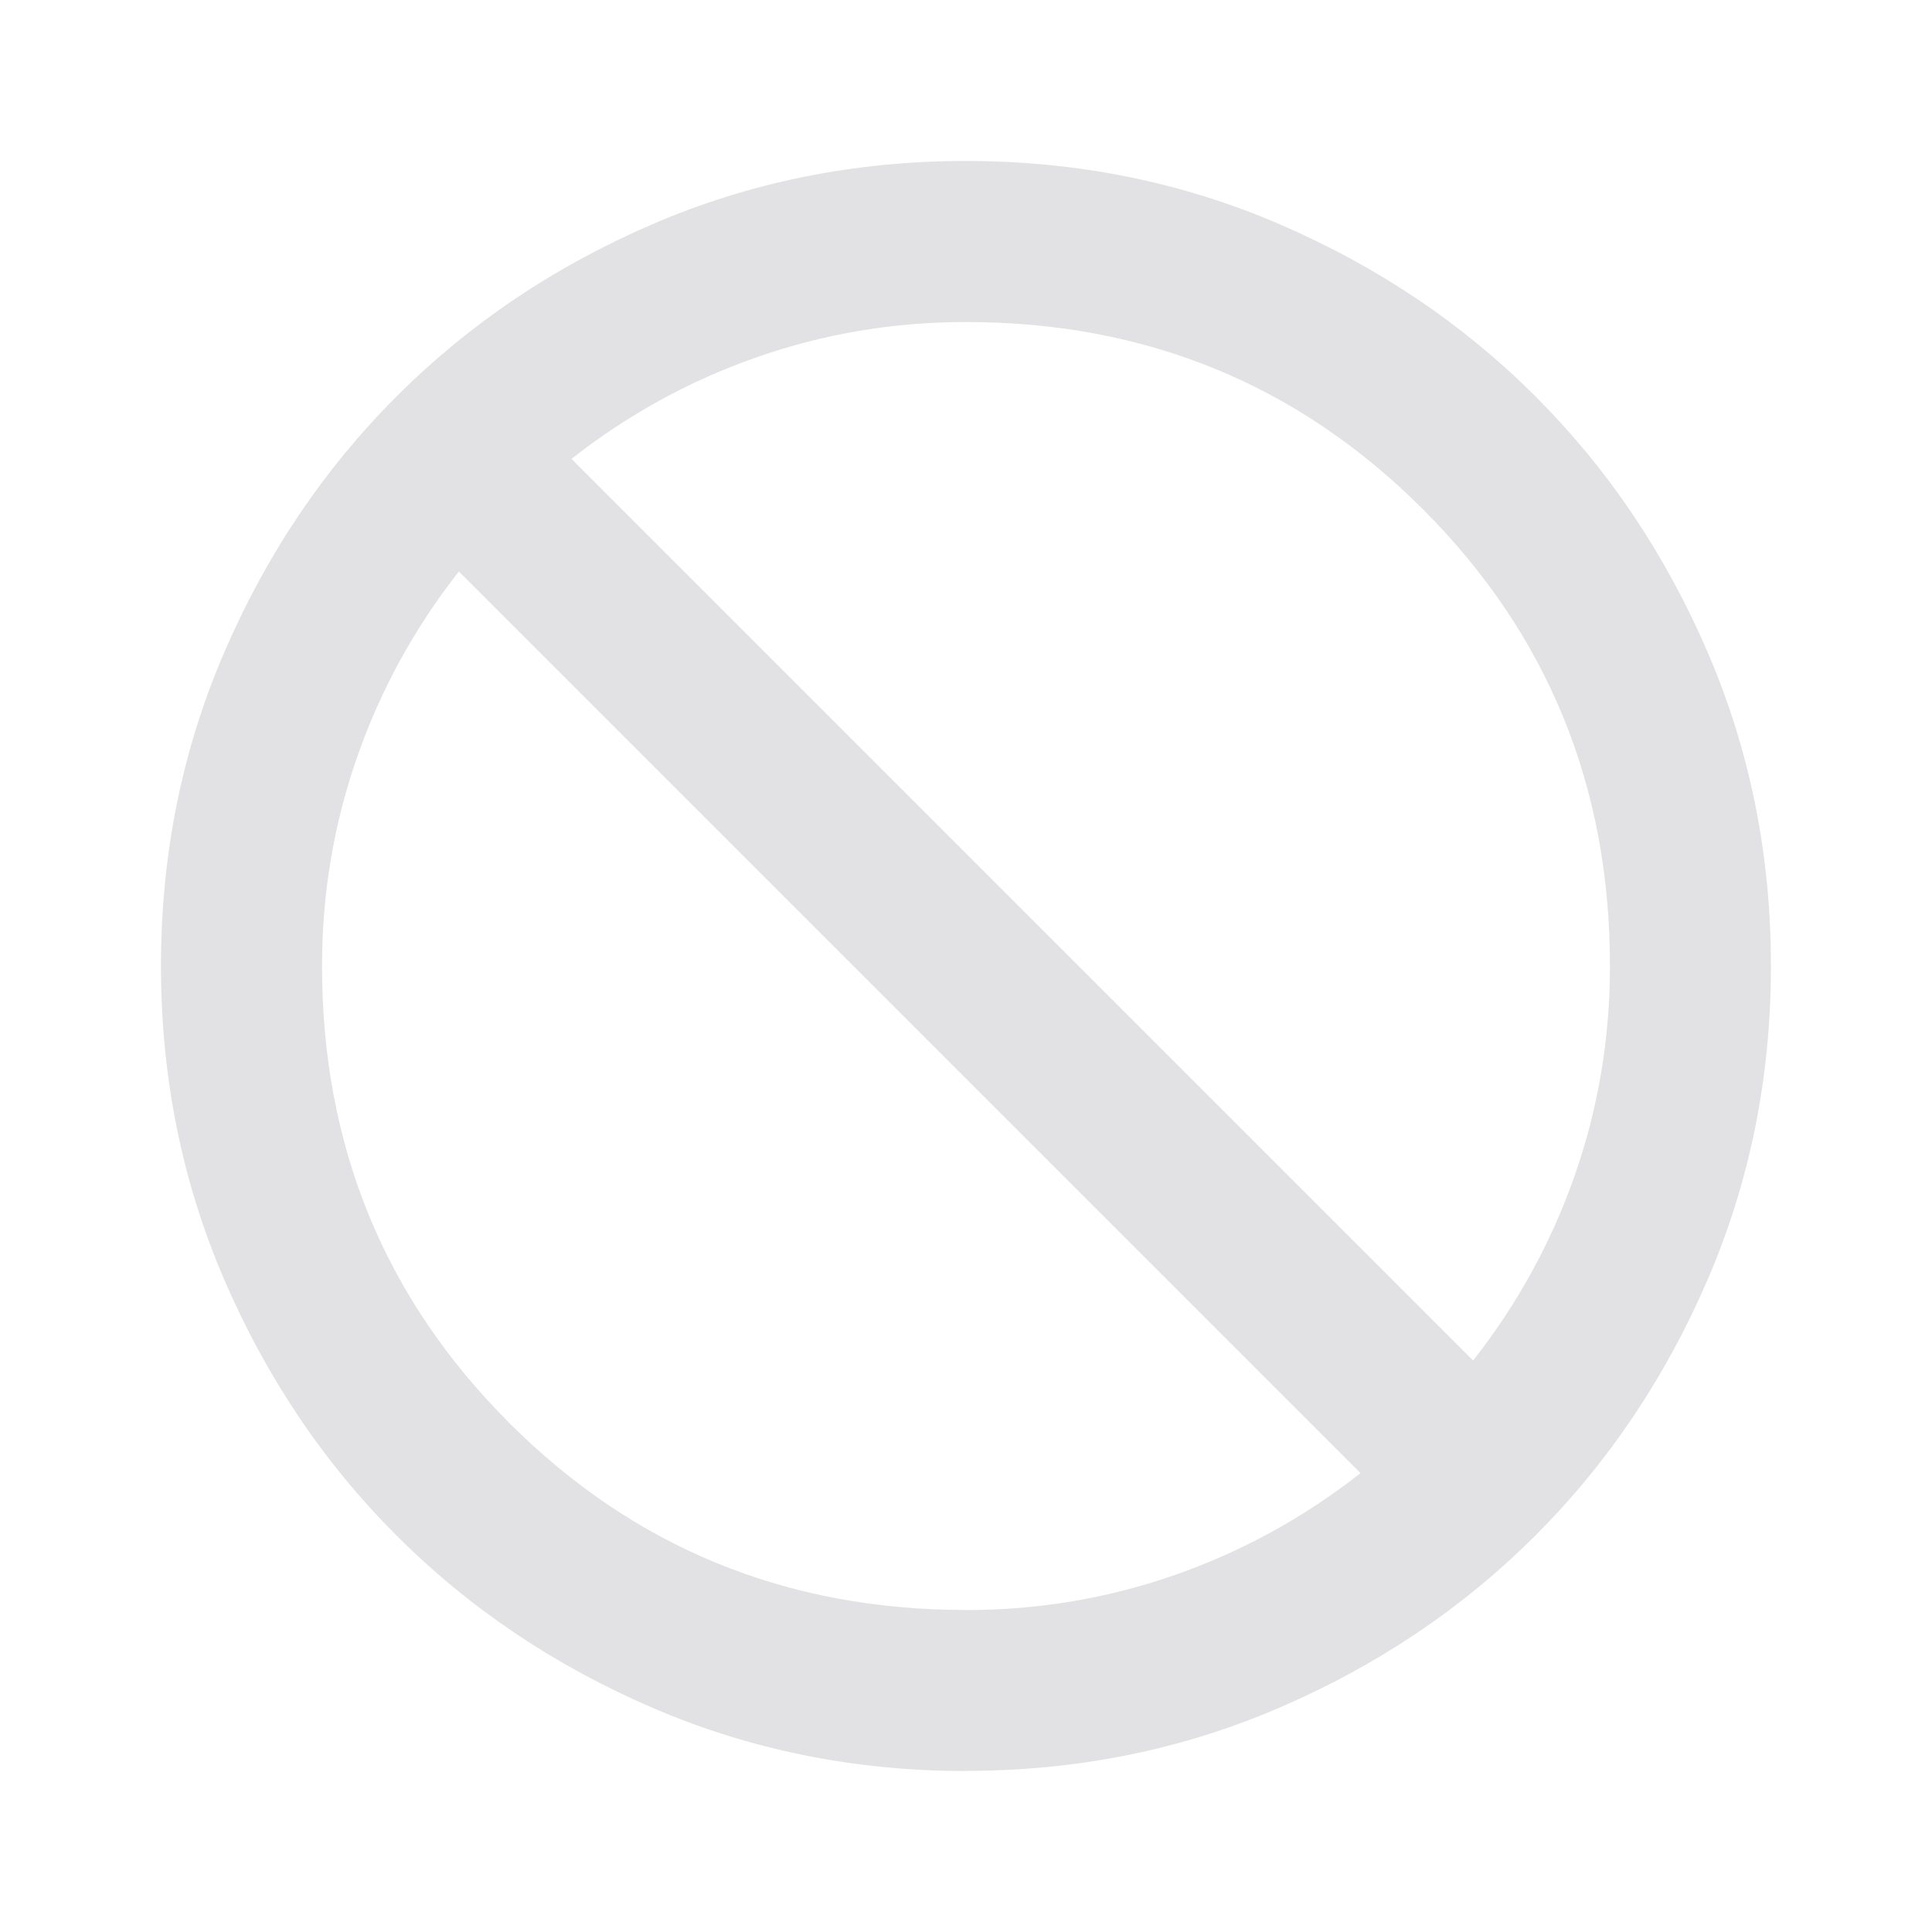 <svg height="22" width="22" xmlns="http://www.w3.org/2000/svg">
  <style type="text/css" id="current-color-scheme">
    .ColorScheme-Text {
      color: #e2e2e5;
    }
  </style>
  <path
    d="m 11,20.167 q -1.902,0 -3.575,-0.722 Q 5.752,18.723 4.515,17.485 3.277,16.248 2.555,14.575 1.833,12.902 1.833,11 q 0,-1.902 0.722,-3.575 Q 3.277,5.752 4.515,4.515 5.752,3.277 7.425,2.555 9.098,1.833 11,1.833 q 1.902,0 3.575,0.722 1.673,0.722 2.91,1.959 1.238,1.238 1.959,2.91 0.722,1.673 0.722,3.575 0,1.902 -0.722,3.575 -0.722,1.673 -1.959,2.91 -1.238,1.238 -2.91,1.959 -1.673,0.722 -3.575,0.722 z m 0,-1.833 q 1.238,0 2.383,-0.401 Q 14.529,17.531 15.492,16.775 L 5.225,6.508 Q 4.469,7.471 4.068,8.617 3.667,9.763 3.667,11 q 0,3.071 2.131,5.202 2.131,2.131 5.202,2.131 z m 5.775,-2.842 q 0.756,-0.963 1.157,-2.108 Q 18.333,12.238 18.333,11 q 0,-3.071 -2.131,-5.202 -2.131,-2.131 -5.202,-2.131 -1.238,0 -2.383,0.401 Q 7.471,4.469 6.508,5.225 Z"
    class="ColorScheme-Text" fill="currentColor" />
</svg>